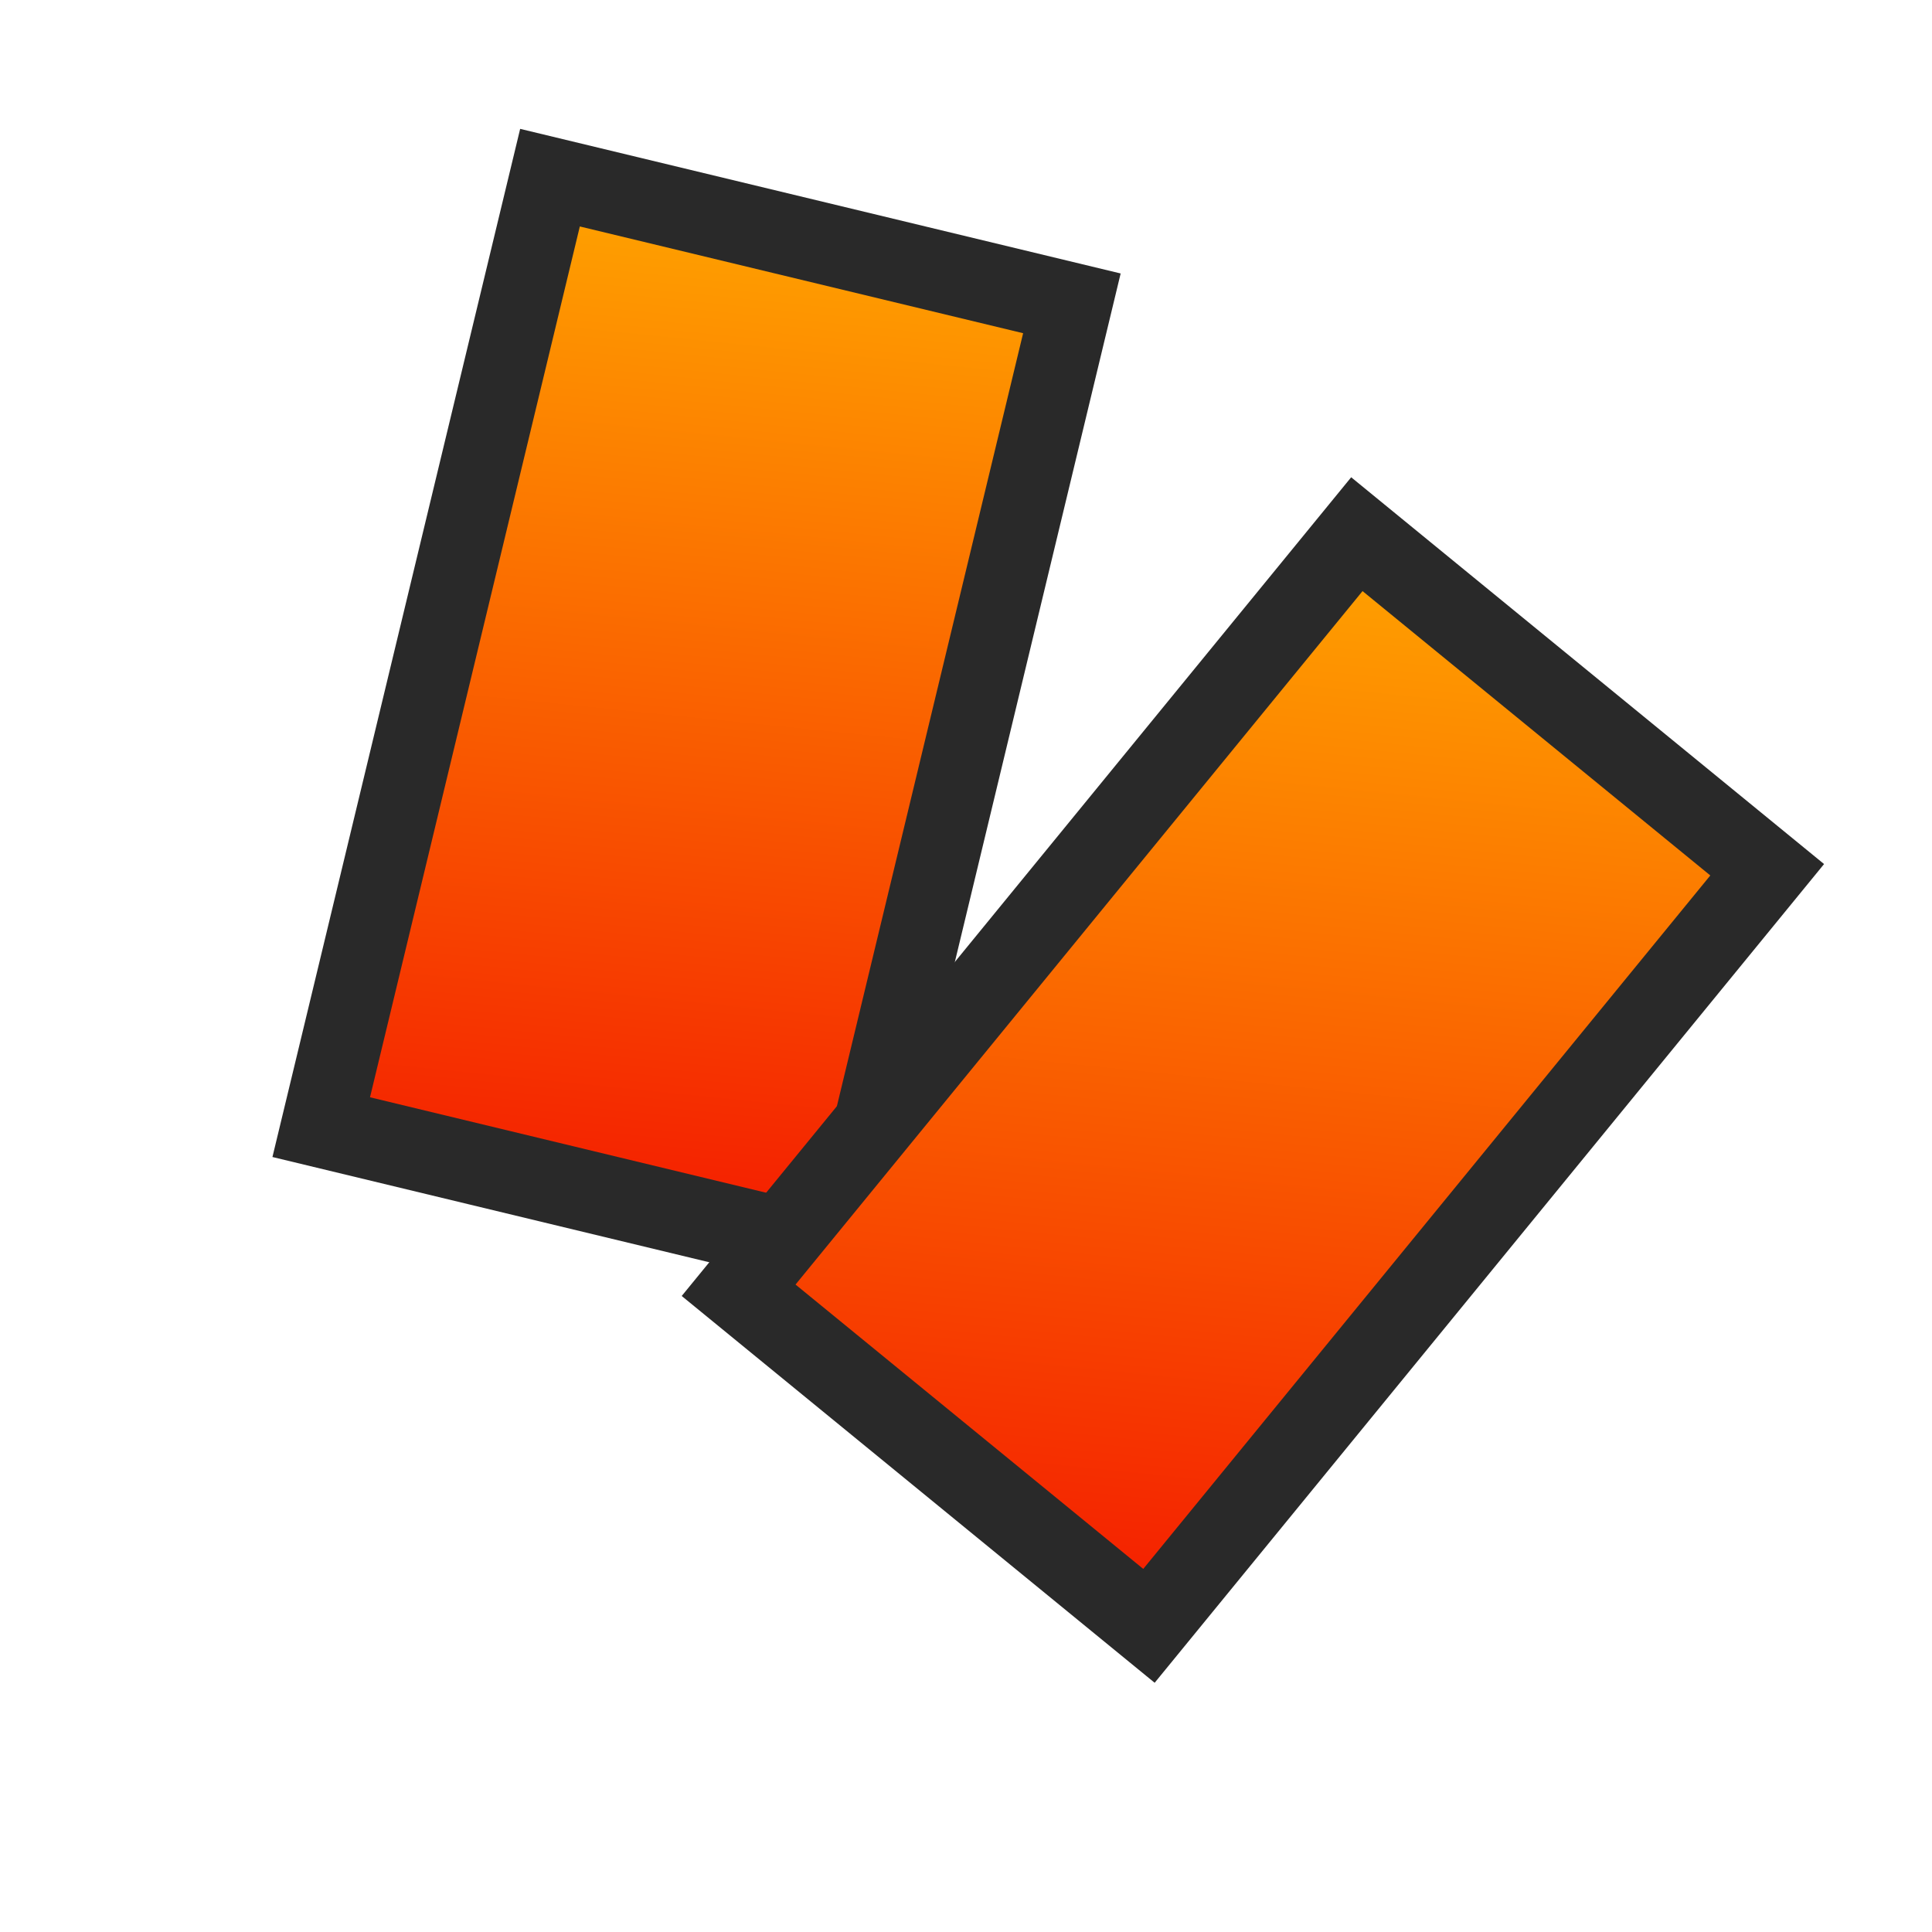 <?xml version="1.0" encoding="UTF-8"?>
<!DOCTYPE svg PUBLIC "-//W3C//DTD SVG 1.1 Tiny//EN" "http://www.w3.org/Graphics/SVG/1.1/DTD/svg11-tiny.dtd">
<svg baseProfile="tiny" version="1.1" xmlns="http://www.w3.org/2000/svg" xmlns:xlink="http://www.w3.org/1999/xlink" x="0px" y="0px" width="60px" height="60px" viewBox="0 0 60 60">
<linearGradient id="SVGID_1_" gradientUnits="userSpaceOnUse" x1="21.015" y1="7.13" x2="21.015" y2="39.432" gradientTransform="matrix(0.995 0.101 -0.101 0.995 3.086 -3.077)">
<stop offset="0" style="stop-color:#FFA300"/>
<stop offset="0.005" style="stop-color:#FFA300"/>
<stop offset="1" style="stop-color:#F41C00"/>
</linearGradient>
<polygon fill="url(#SVGID_1_)" points="26.187,38.914 24.965,38.619 11.196,35.301 9.975,35.006 10.27,33.785 16.785,6.739   17.079,5.517 18.302,5.812 32.069,9.125 33.291,9.419 32.997,10.642 26.482,37.69 26.187,38.914 "/>
<path fill="#292929" d="M18.007,7.033l13.767,3.315l-6.516,27.046l-13.767-3.317L18.007,7.033 M16.154,4.002l-7.693,31.93  l18.652,4.494l7.69-31.933L16.154,4.002L16.154,4.002z"/>
<linearGradient id="SVGID_2_" gradientUnits="userSpaceOnUse" x1="39.351" y1="15.604" x2="39.351" y2="49.99" gradientTransform="matrix(0.995 0.101 -0.101 0.995 3.086 -3.077)">
<stop offset="0" style="stop-color:#FFA300"/>
<stop offset="0.005" style="stop-color:#FFA300"/>
<stop offset="1" style="stop-color:#F41C00"/>
</linearGradient>
<polygon fill="url(#SVGID_2_)" points="35.683,50.495 34.709,49.698 23.911,40.865 22.935,40.07 23.733,39.097 41.346,17.563   42.139,16.587 43.111,17.385 53.909,26.216 54.884,27.009 54.086,27.982 36.477,49.52 35.683,50.495 "/>
<path fill="#292929" d="M42.315,18.357l10.8,8.831l-17.61,21.536l-10.799-8.831L42.315,18.357 M41.962,14.822L21.171,40.248  L35.859,52.26l20.789-25.426L41.962,14.822L41.962,14.822z"/>
<rect fill="none" width="60" height="60"/>
</svg>
